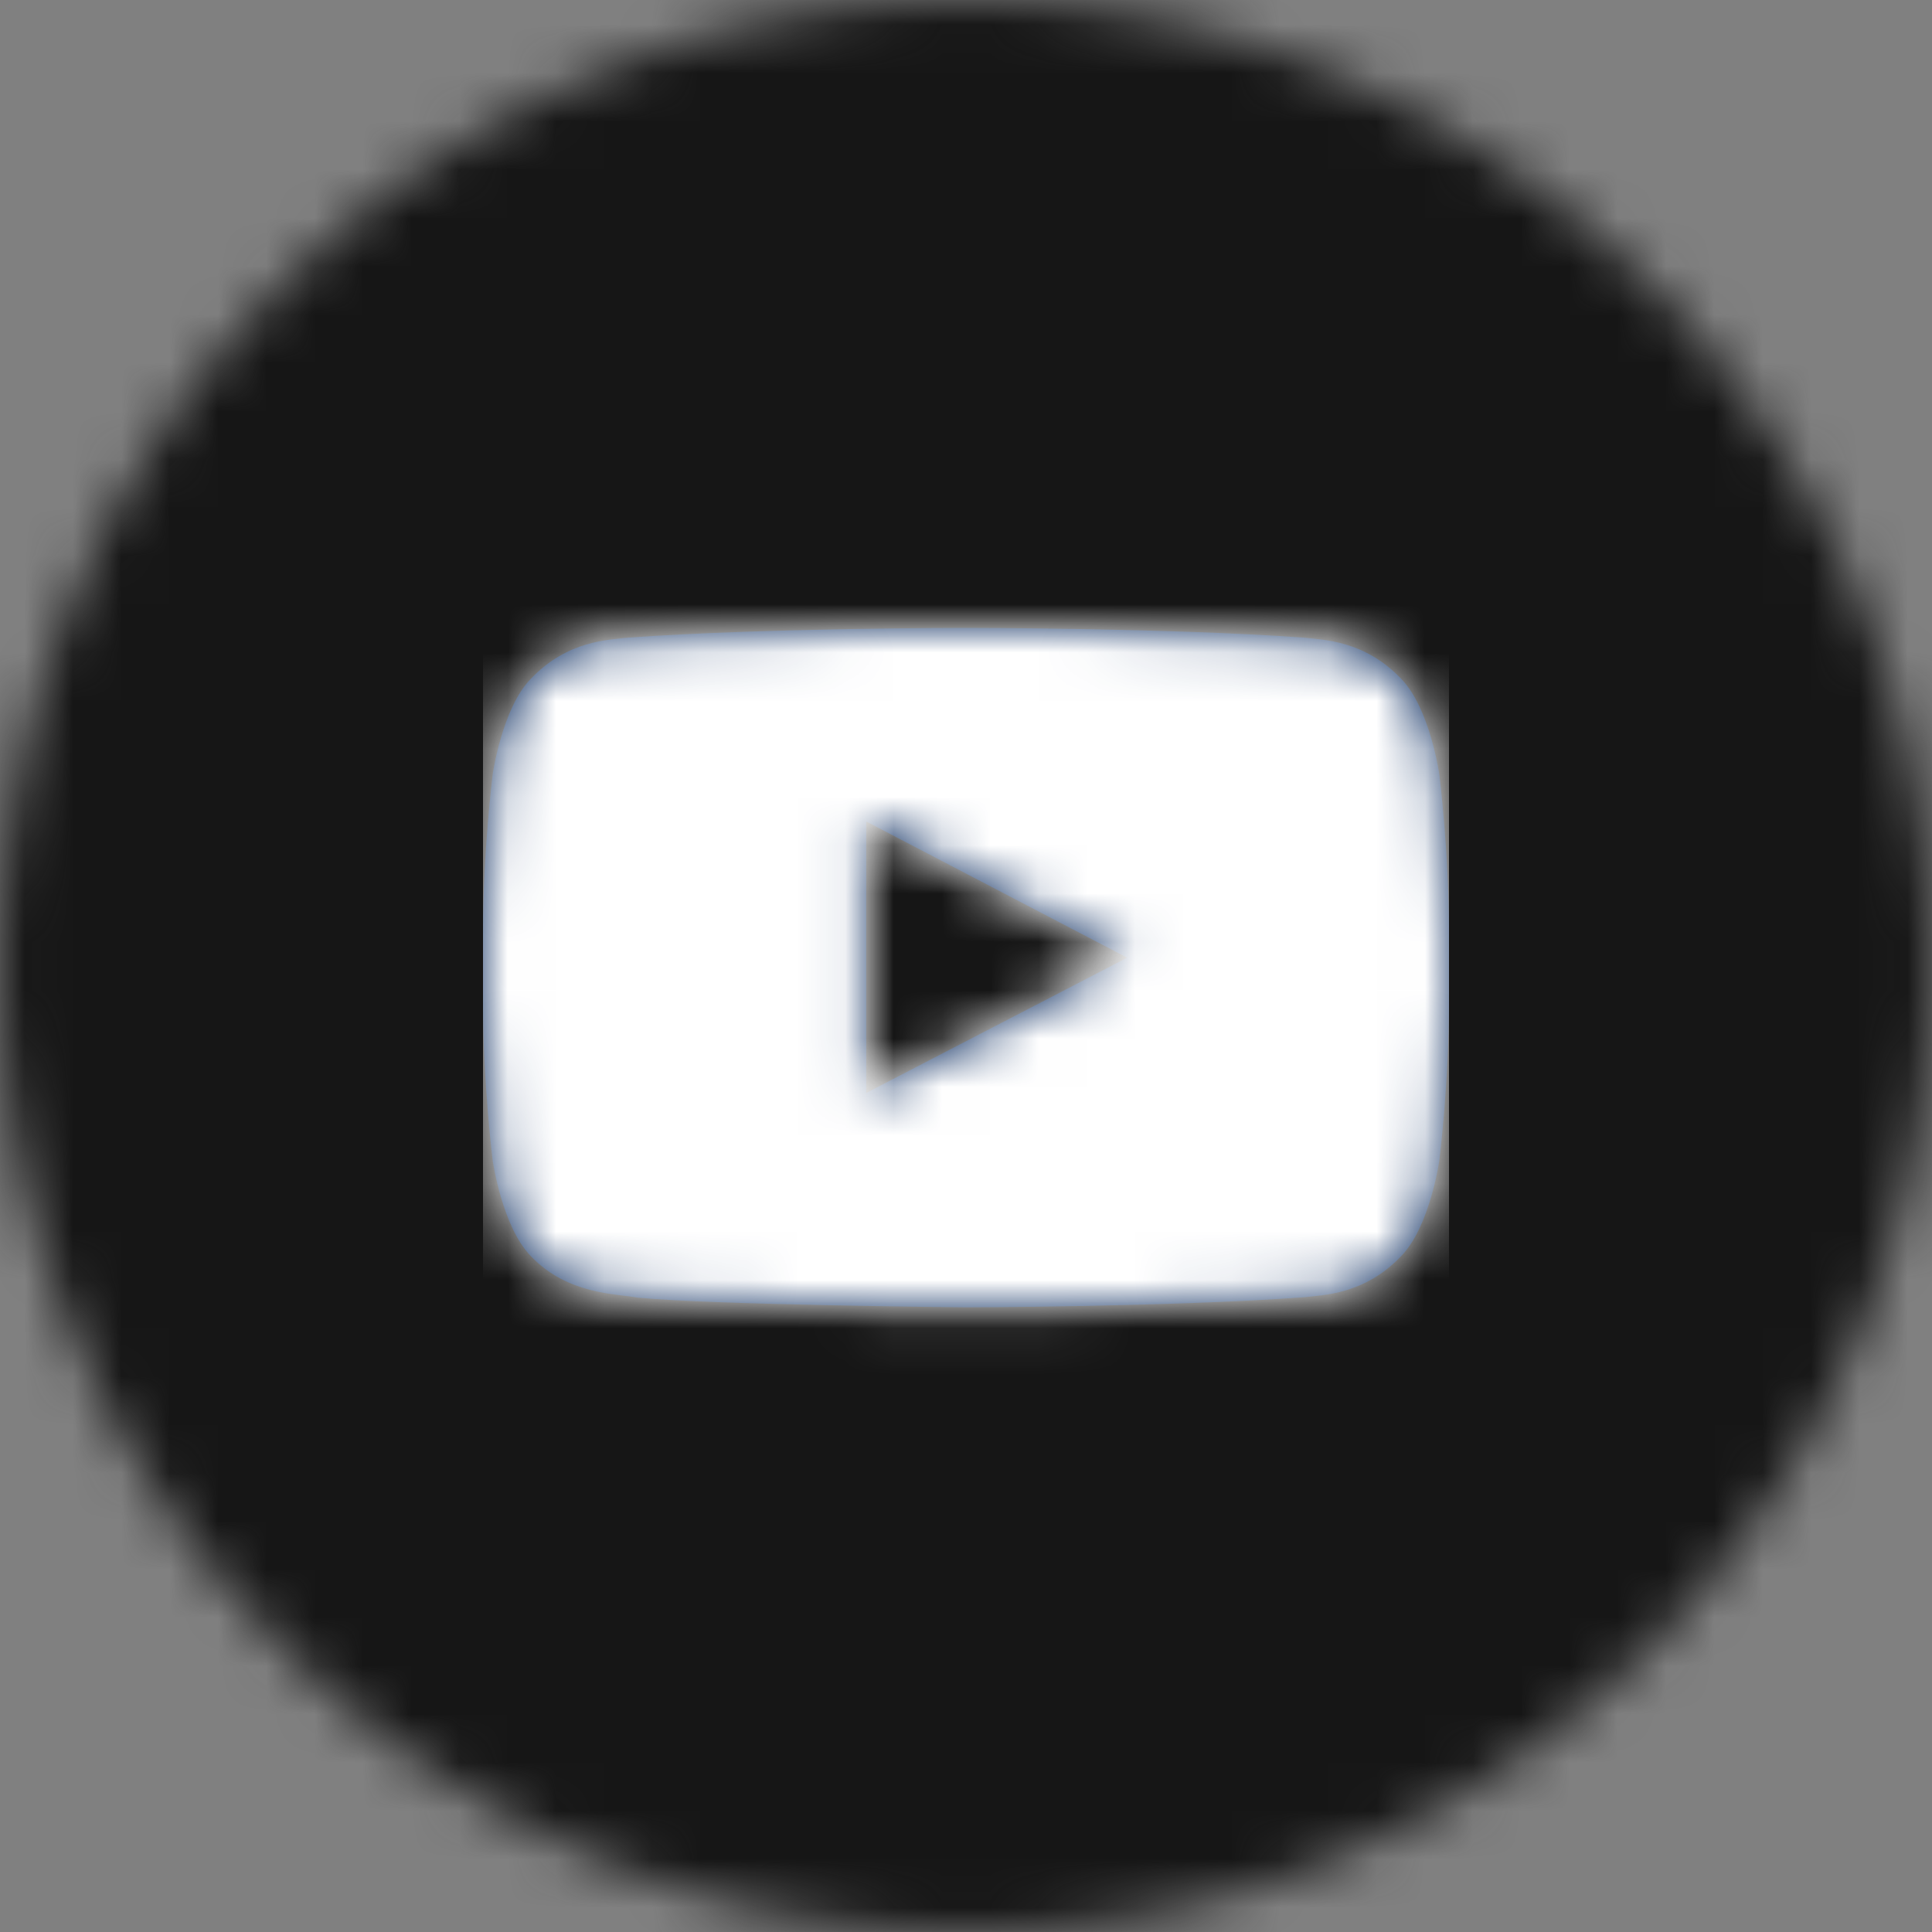 <svg xmlns="http://www.w3.org/2000/svg" xmlns:xlink="http://www.w3.org/1999/xlink" width="40" height="40" viewBox="0 0 40 40">
  <rect x="0" y="0" width="40" height="40" fill="#808080" stroke="none"/>
  <defs>
    <circle id="youtube-a" cx="20" cy="20" r="20"/>
    <path id="youtube-c" d="M7.935,12.628 L7.934,7.008 L13.338,9.828 L7.935,12.628 Z M19.8,6.035 C19.8,6.035 19.605,4.656 19.005,4.049 C18.245,3.253 17.392,3.249 17.001,3.202 C14.202,3 10.004,3 10.004,3 L9.996,3 C9.996,3 5.797,3 2.999,3.202 C2.608,3.249 1.756,3.253 0.995,4.049 C0.395,4.656 0.2,6.035 0.2,6.035 C0.2,6.035 0,7.653 0,9.271 L0,10.789 C0,12.407 0.2,14.026 0.2,14.026 C0.2,14.026 0.395,15.404 0.995,16.011 C1.756,16.807 2.755,16.782 3.2,16.866 C4.8,17.019 10,17.067 10,17.067 C10,17.067 14.202,17.06 17.001,16.858 C17.392,16.811 18.245,16.807 19.005,16.011 C19.605,15.404 19.8,14.026 19.8,14.026 C19.8,14.026 20,12.407 20,10.789 L20,9.271 C20,7.653 19.8,6.035 19.8,6.035 L19.8,6.035 Z"/>
  </defs>
  <g fill="none" fill-rule="evenodd">
    <mask id="youtube-b" fill="#fff">
      <use xlink:href="#youtube-a"/>
    </mask>
    <g fill="#161616" mask="url(#youtube-b)">
      <rect width="40" height="40"/>
    </g>
    <g mask="url(#youtube-b)">
      <g transform="translate(10 10)">
        <mask id="youtube-d" fill="#fff">
          <use xlink:href="#youtube-c"/>
        </mask>
        <use fill="#092A5E" xlink:href="#youtube-c"/>
        <g mask="url(#youtube-d)">
          <rect width="20" height="20" fill="#FFF"/>
        </g>
      </g>
    </g>
  </g>
</svg>
